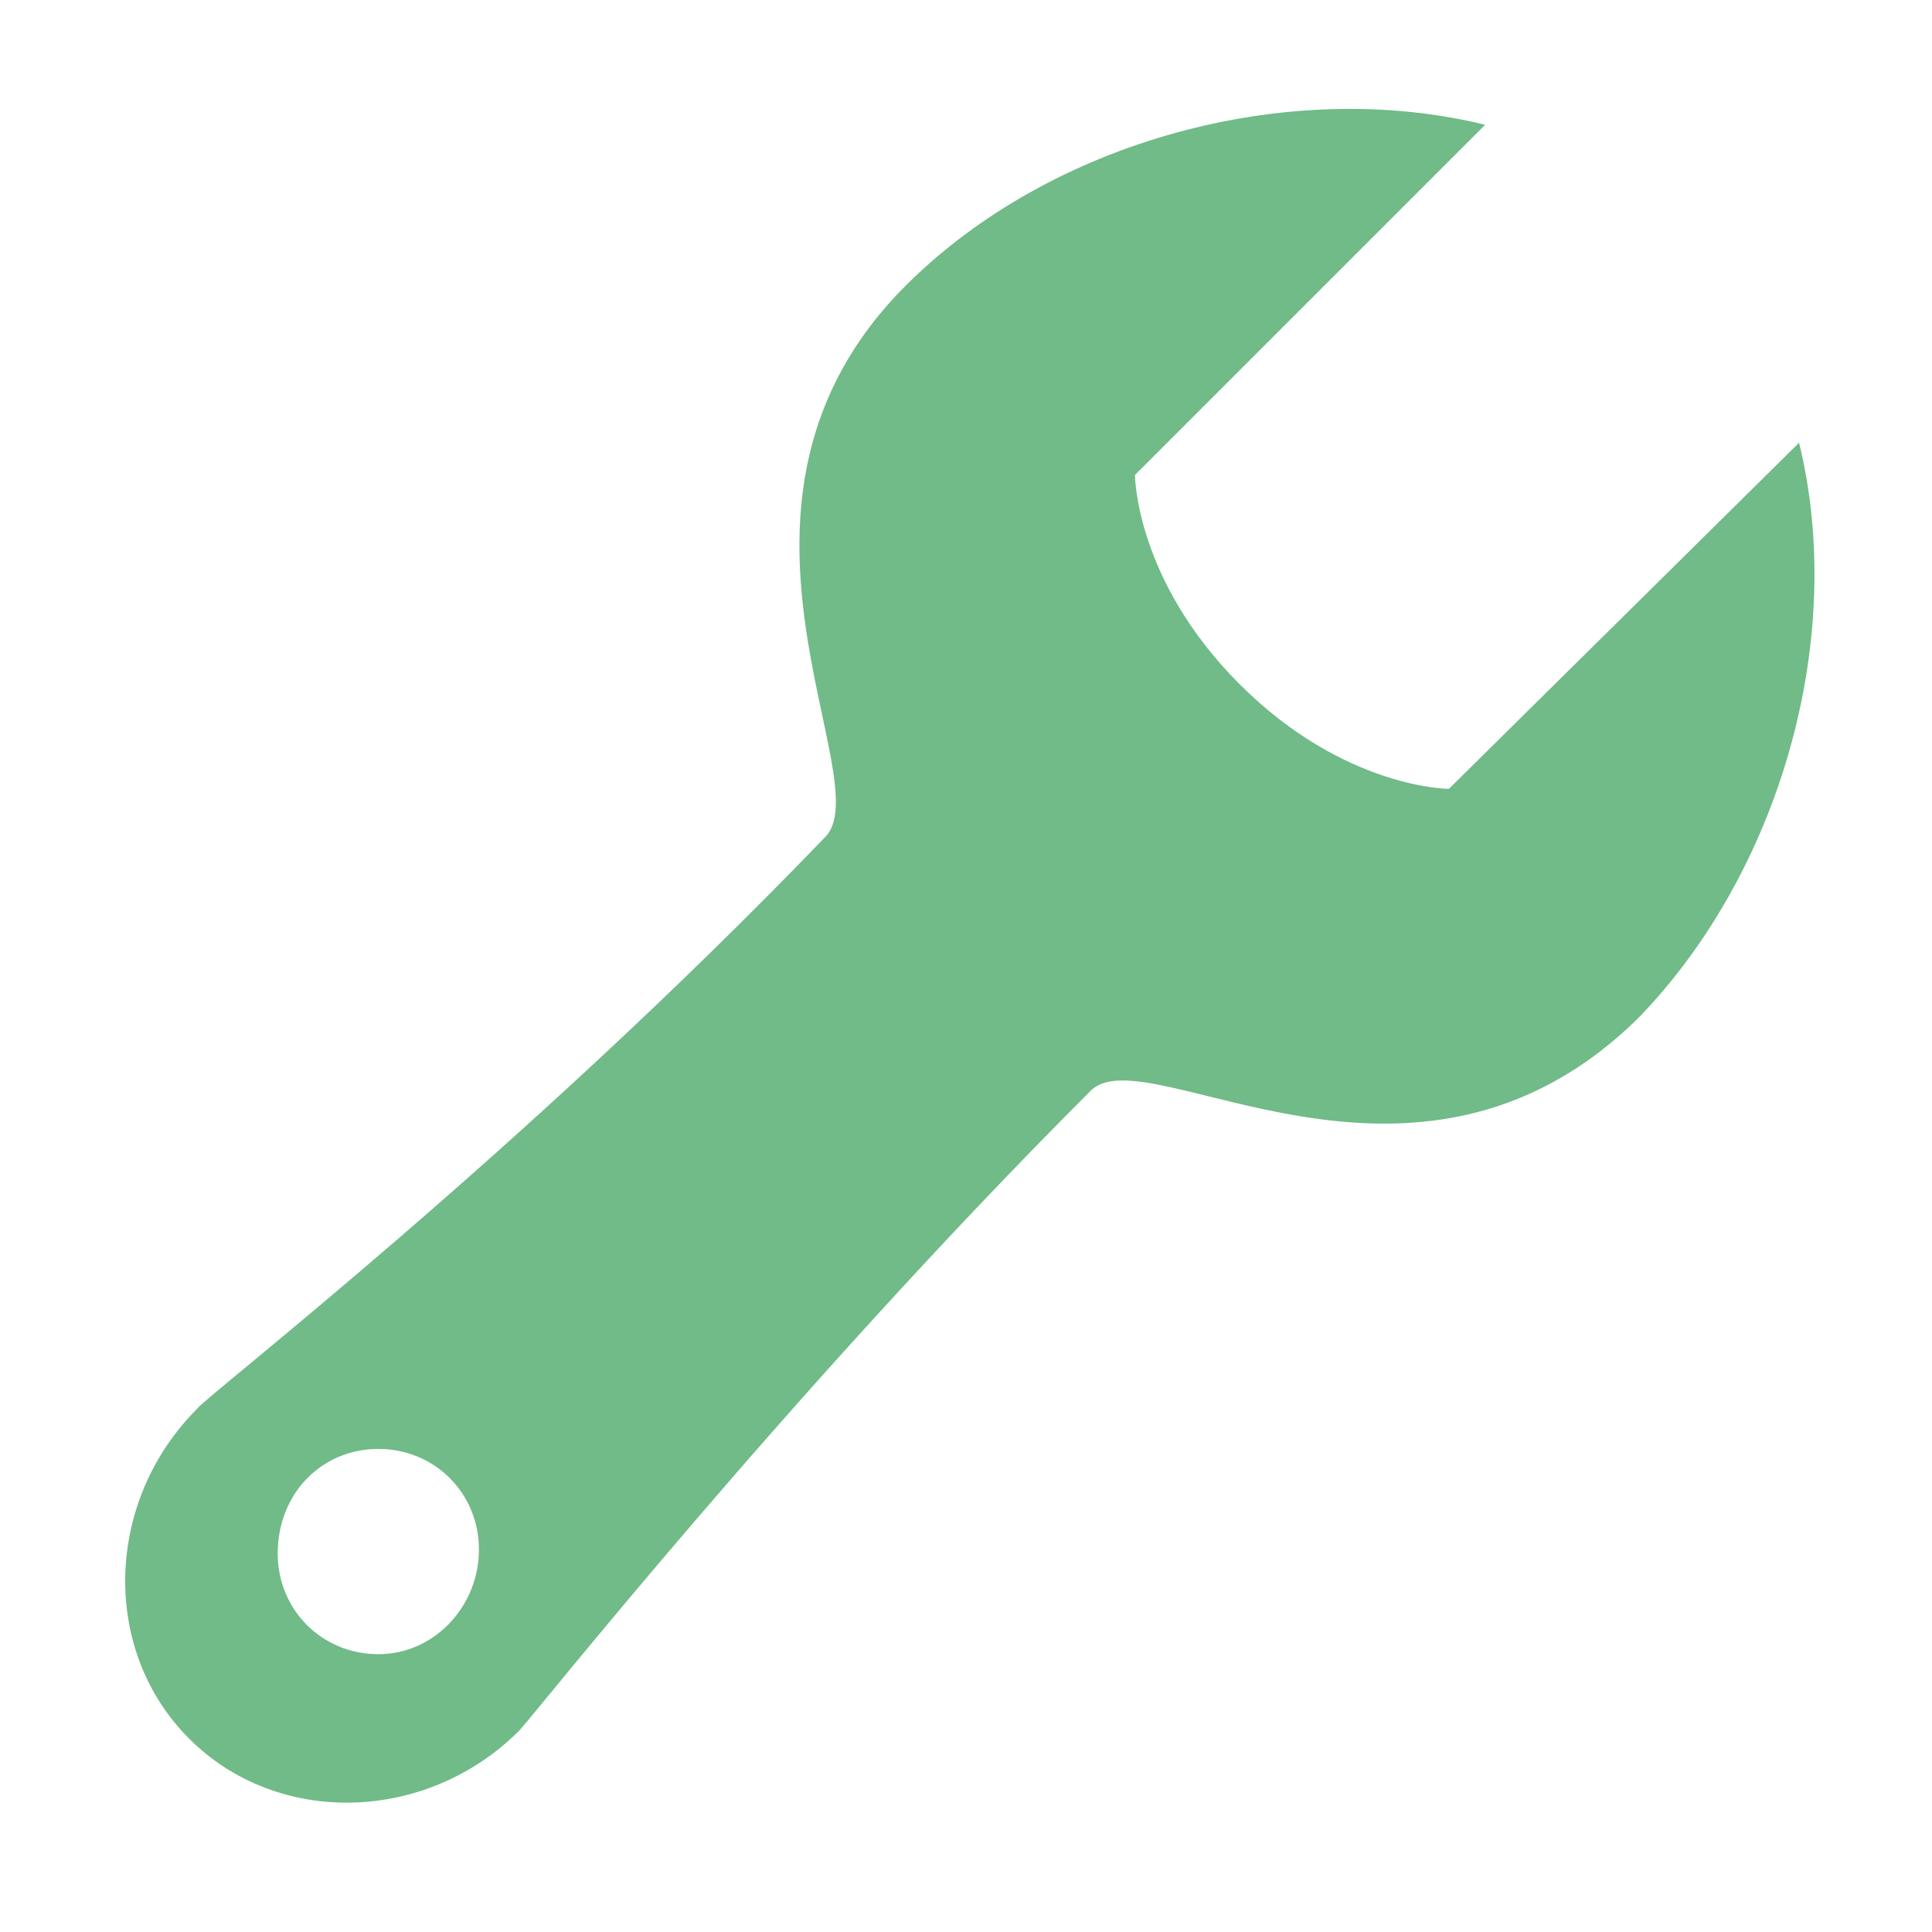 <svg xmlns="http://www.w3.org/2000/svg" xmlns:xlink="http://www.w3.org/1999/xlink" viewBox="0,0,256,256" width="48px" height="48px"><g fill="#70bb87" fill-rule="nonzero" stroke="none" stroke-width="1" stroke-linecap="butt" stroke-linejoin="miter" stroke-miterlimit="10" stroke-dasharray="" stroke-dashoffset="0" style="mix-blend-mode: normal"><g transform="scale(5.333,5.333)"><path d="M44.7,11l-8.7,8.6c0,0 -2.6,0 -5.2,-2.6c-2.6,-2.6 -2.6,-5.2 -2.6,-5.2l8.7,-8.7c-4.9,-1.2 -10.8,0.4 -14.4,4c-5.4,5.4 -0.6,12.3 -2,13.7c-7.6,7.9 -15.4,13.9 -15.6,14.2c-2.3,2.3 -2.4,6 -0.2,8.2c2.2,2.2 5.9,2.1 8.2,-0.2c0.3,-0.3 6.7,-8.4 14.2,-15.9c1.4,-1.4 8,3.7 13.6,-1.8c3.5,-3.6 5.2,-9.4 4,-14.3zM9.4,41.1c-1.4,0 -2.5,-1.1 -2.5,-2.5c0,-1.5 1.1,-2.6 2.5,-2.6c1.4,0 2.5,1.1 2.5,2.5c0,1.4 -1.1,2.6 -2.5,2.6z"></path></g></g></svg>
